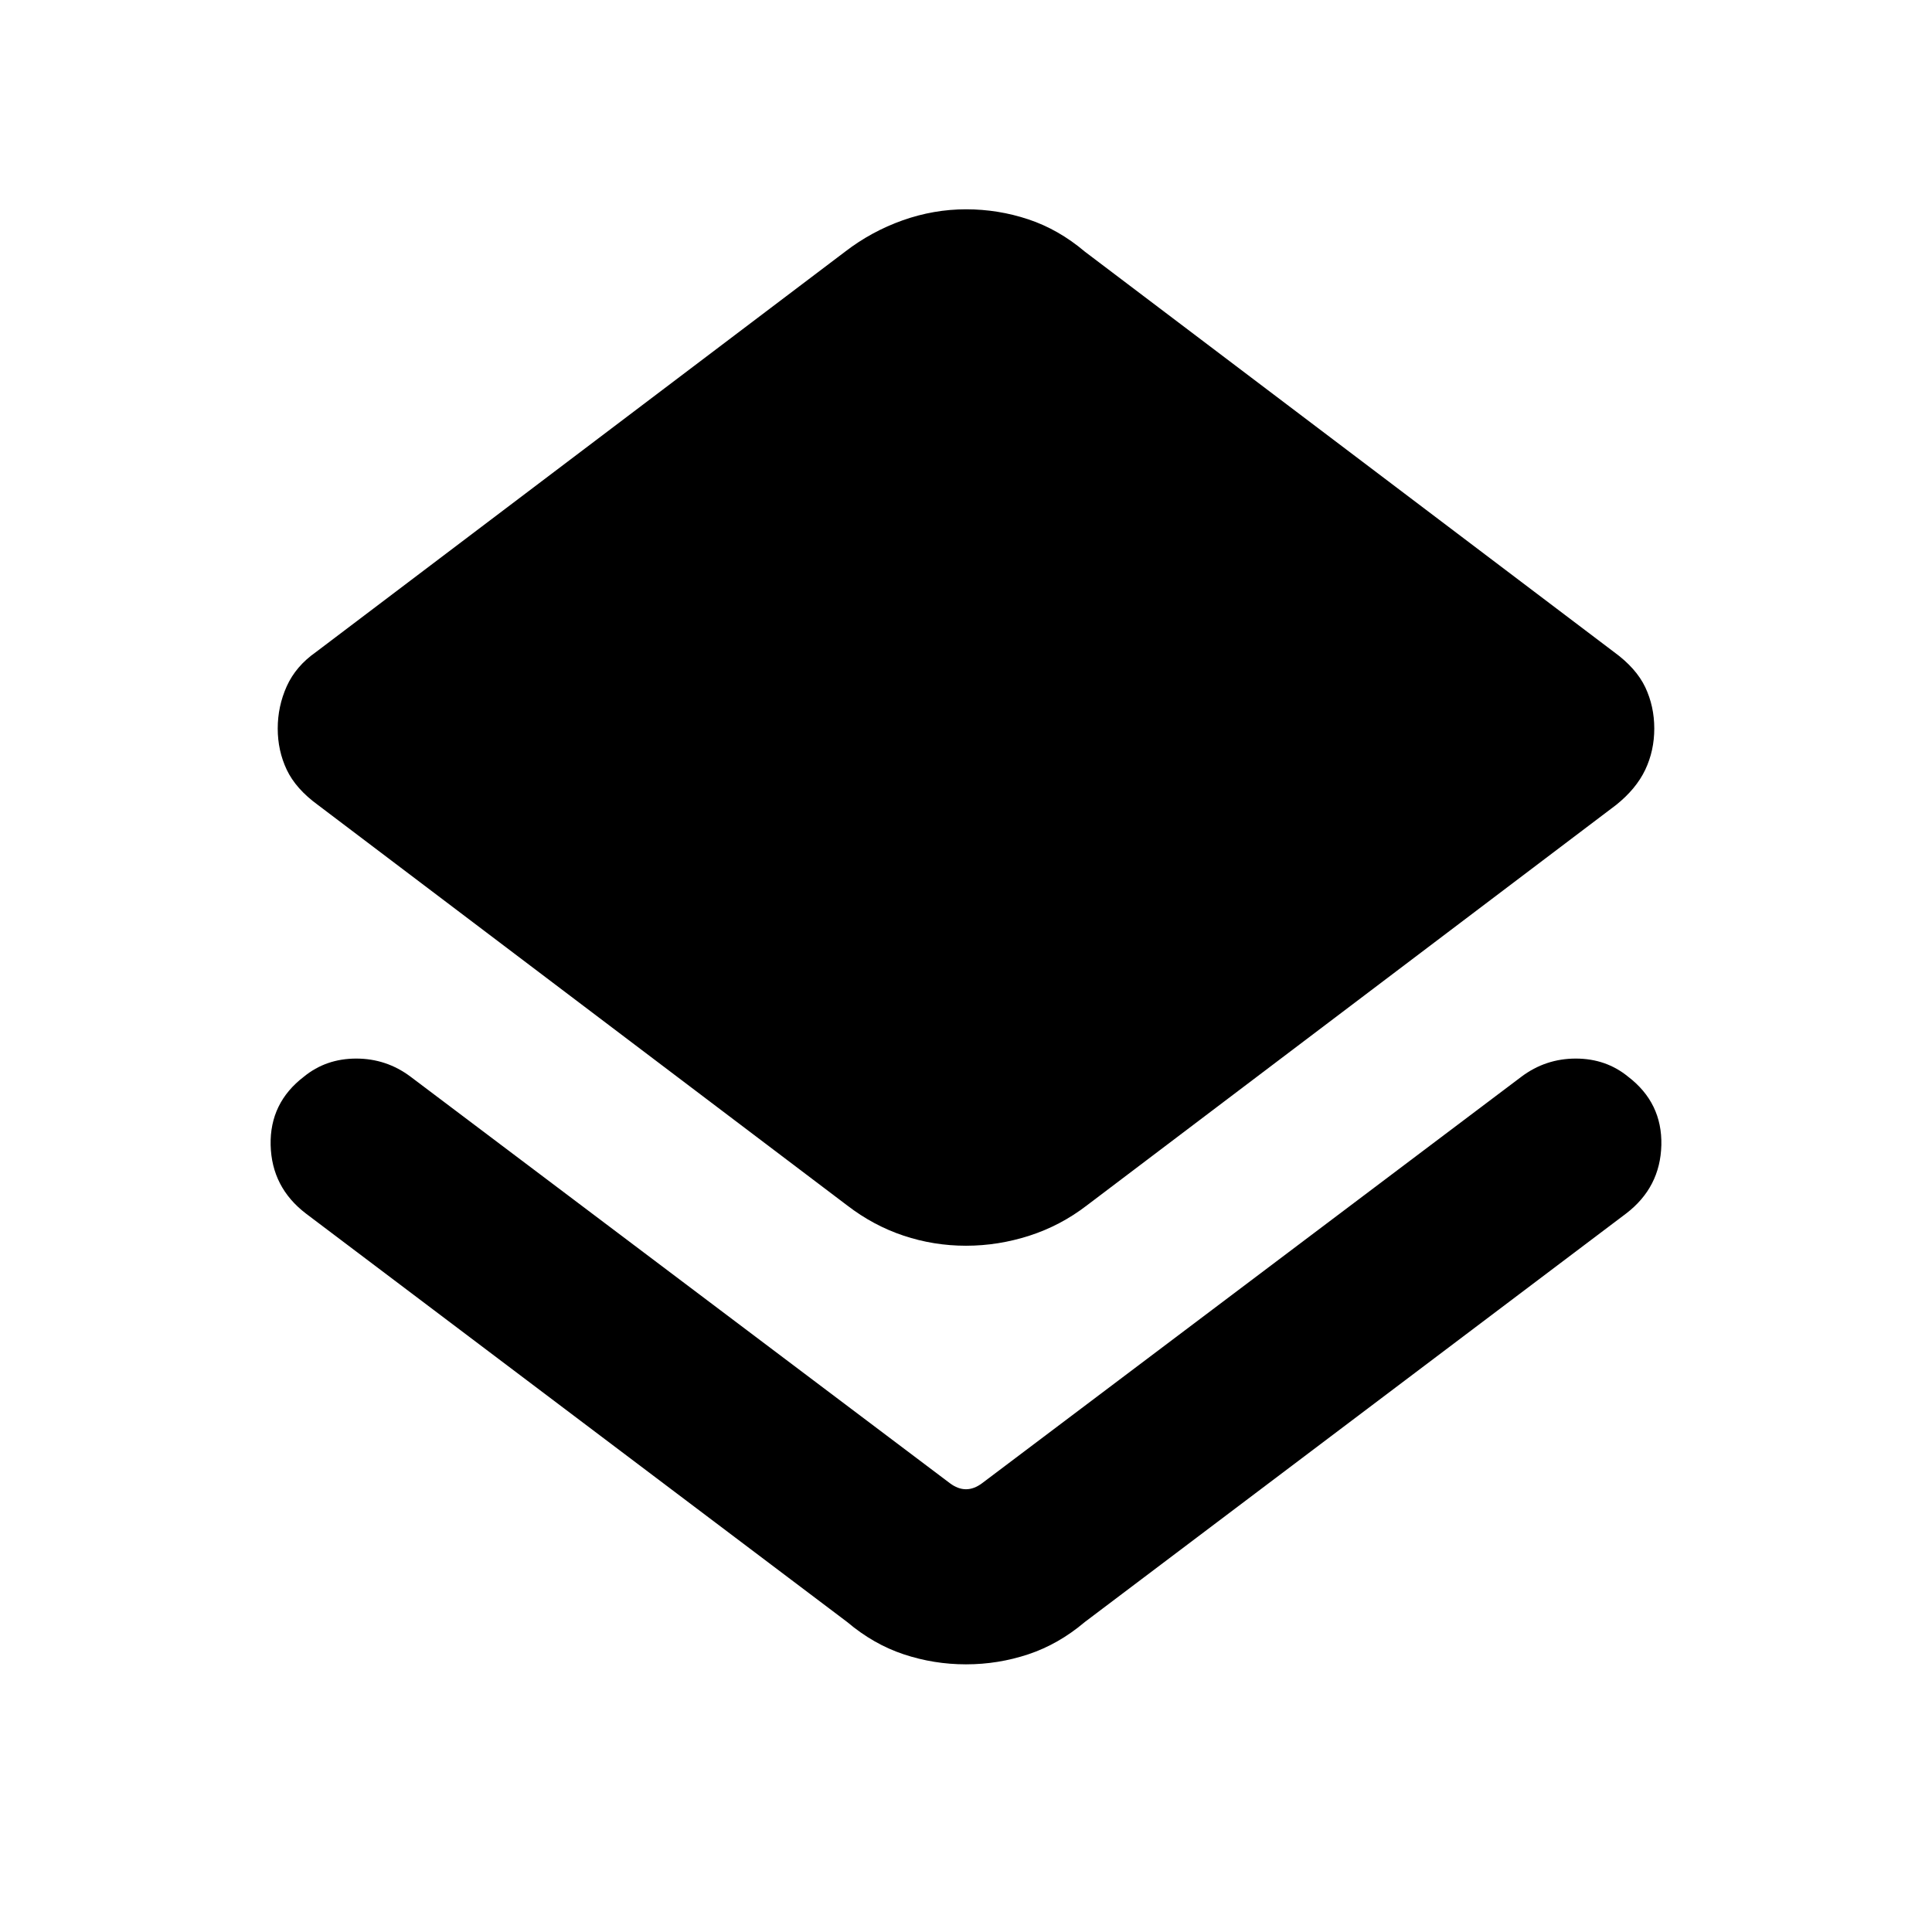 <svg xmlns="http://www.w3.org/2000/svg" height="24" width="24"><path d="M12 20.675q-.4 0-.775-.125t-.7-.4L3.8 15.075q-.425-.325-.438-.85-.012-.525.413-.85.275-.225.65-.225t.675.225l6.7 5.05q.1.075.2.075t.2-.075l6.7-5.05q.3-.225.675-.225.375 0 .65.225.425.325.413.85-.013.525-.438.85l-6.725 5.075q-.325.275-.7.4-.375.125-.775.125Zm0-5.2q-.4 0-.775-.125t-.7-.375L3.95 10q-.275-.2-.388-.438-.112-.237-.112-.512t.112-.525q.113-.25.363-.425L10.5 3.125q.325-.25.713-.388Q11.6 2.6 12 2.6t.775.125q.375.125.7.4L20.05 8.1q.275.2.388.437.112.238.112.513t-.112.512q-.113.238-.363.438L13.5 14.975q-.325.25-.712.375-.388.125-.788.125Z"/></svg>